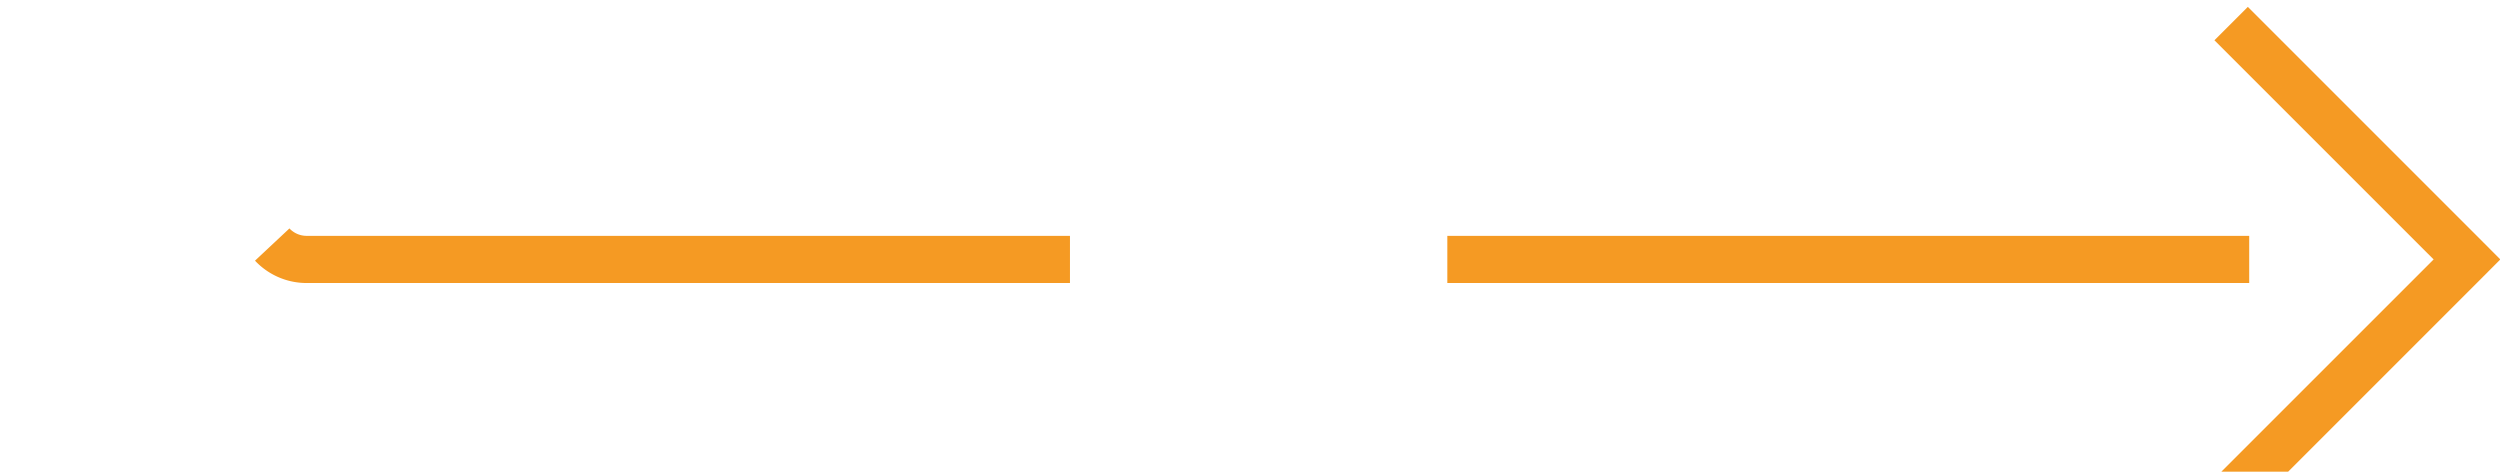 ﻿<?xml version="1.0" encoding="utf-8"?>
<svg version="1.1" xmlns:xlink="http://www.w3.org/1999/xlink" width="53px" height="10px" preserveAspectRatio="xMinYMid meet" viewBox="1966 1065  53 8" xmlns="http://www.w3.org/2000/svg">
  <path d="M 1923 1067.5  L 1970 1067.5  A 1 1 0 0 1 1971.5 1068.5 A 1 1 0 0 0 1972.5 1069.5 L 2018 1069.5  " stroke-width="1" stroke-dasharray="17,8" stroke="#f59a23" fill="none" />
  <path d="M 2012.946 1064.854  L 2017.593 1069.5  L 2012.946 1074.146  L 2013.654 1074.854  L 2018.654 1069.854  L 2019.007 1069.5  L 2018.654 1069.146  L 2013.654 1064.146  L 2012.946 1064.854  Z " fill-rule="nonzero" fill="#f59a23" stroke="none" />
</svg>